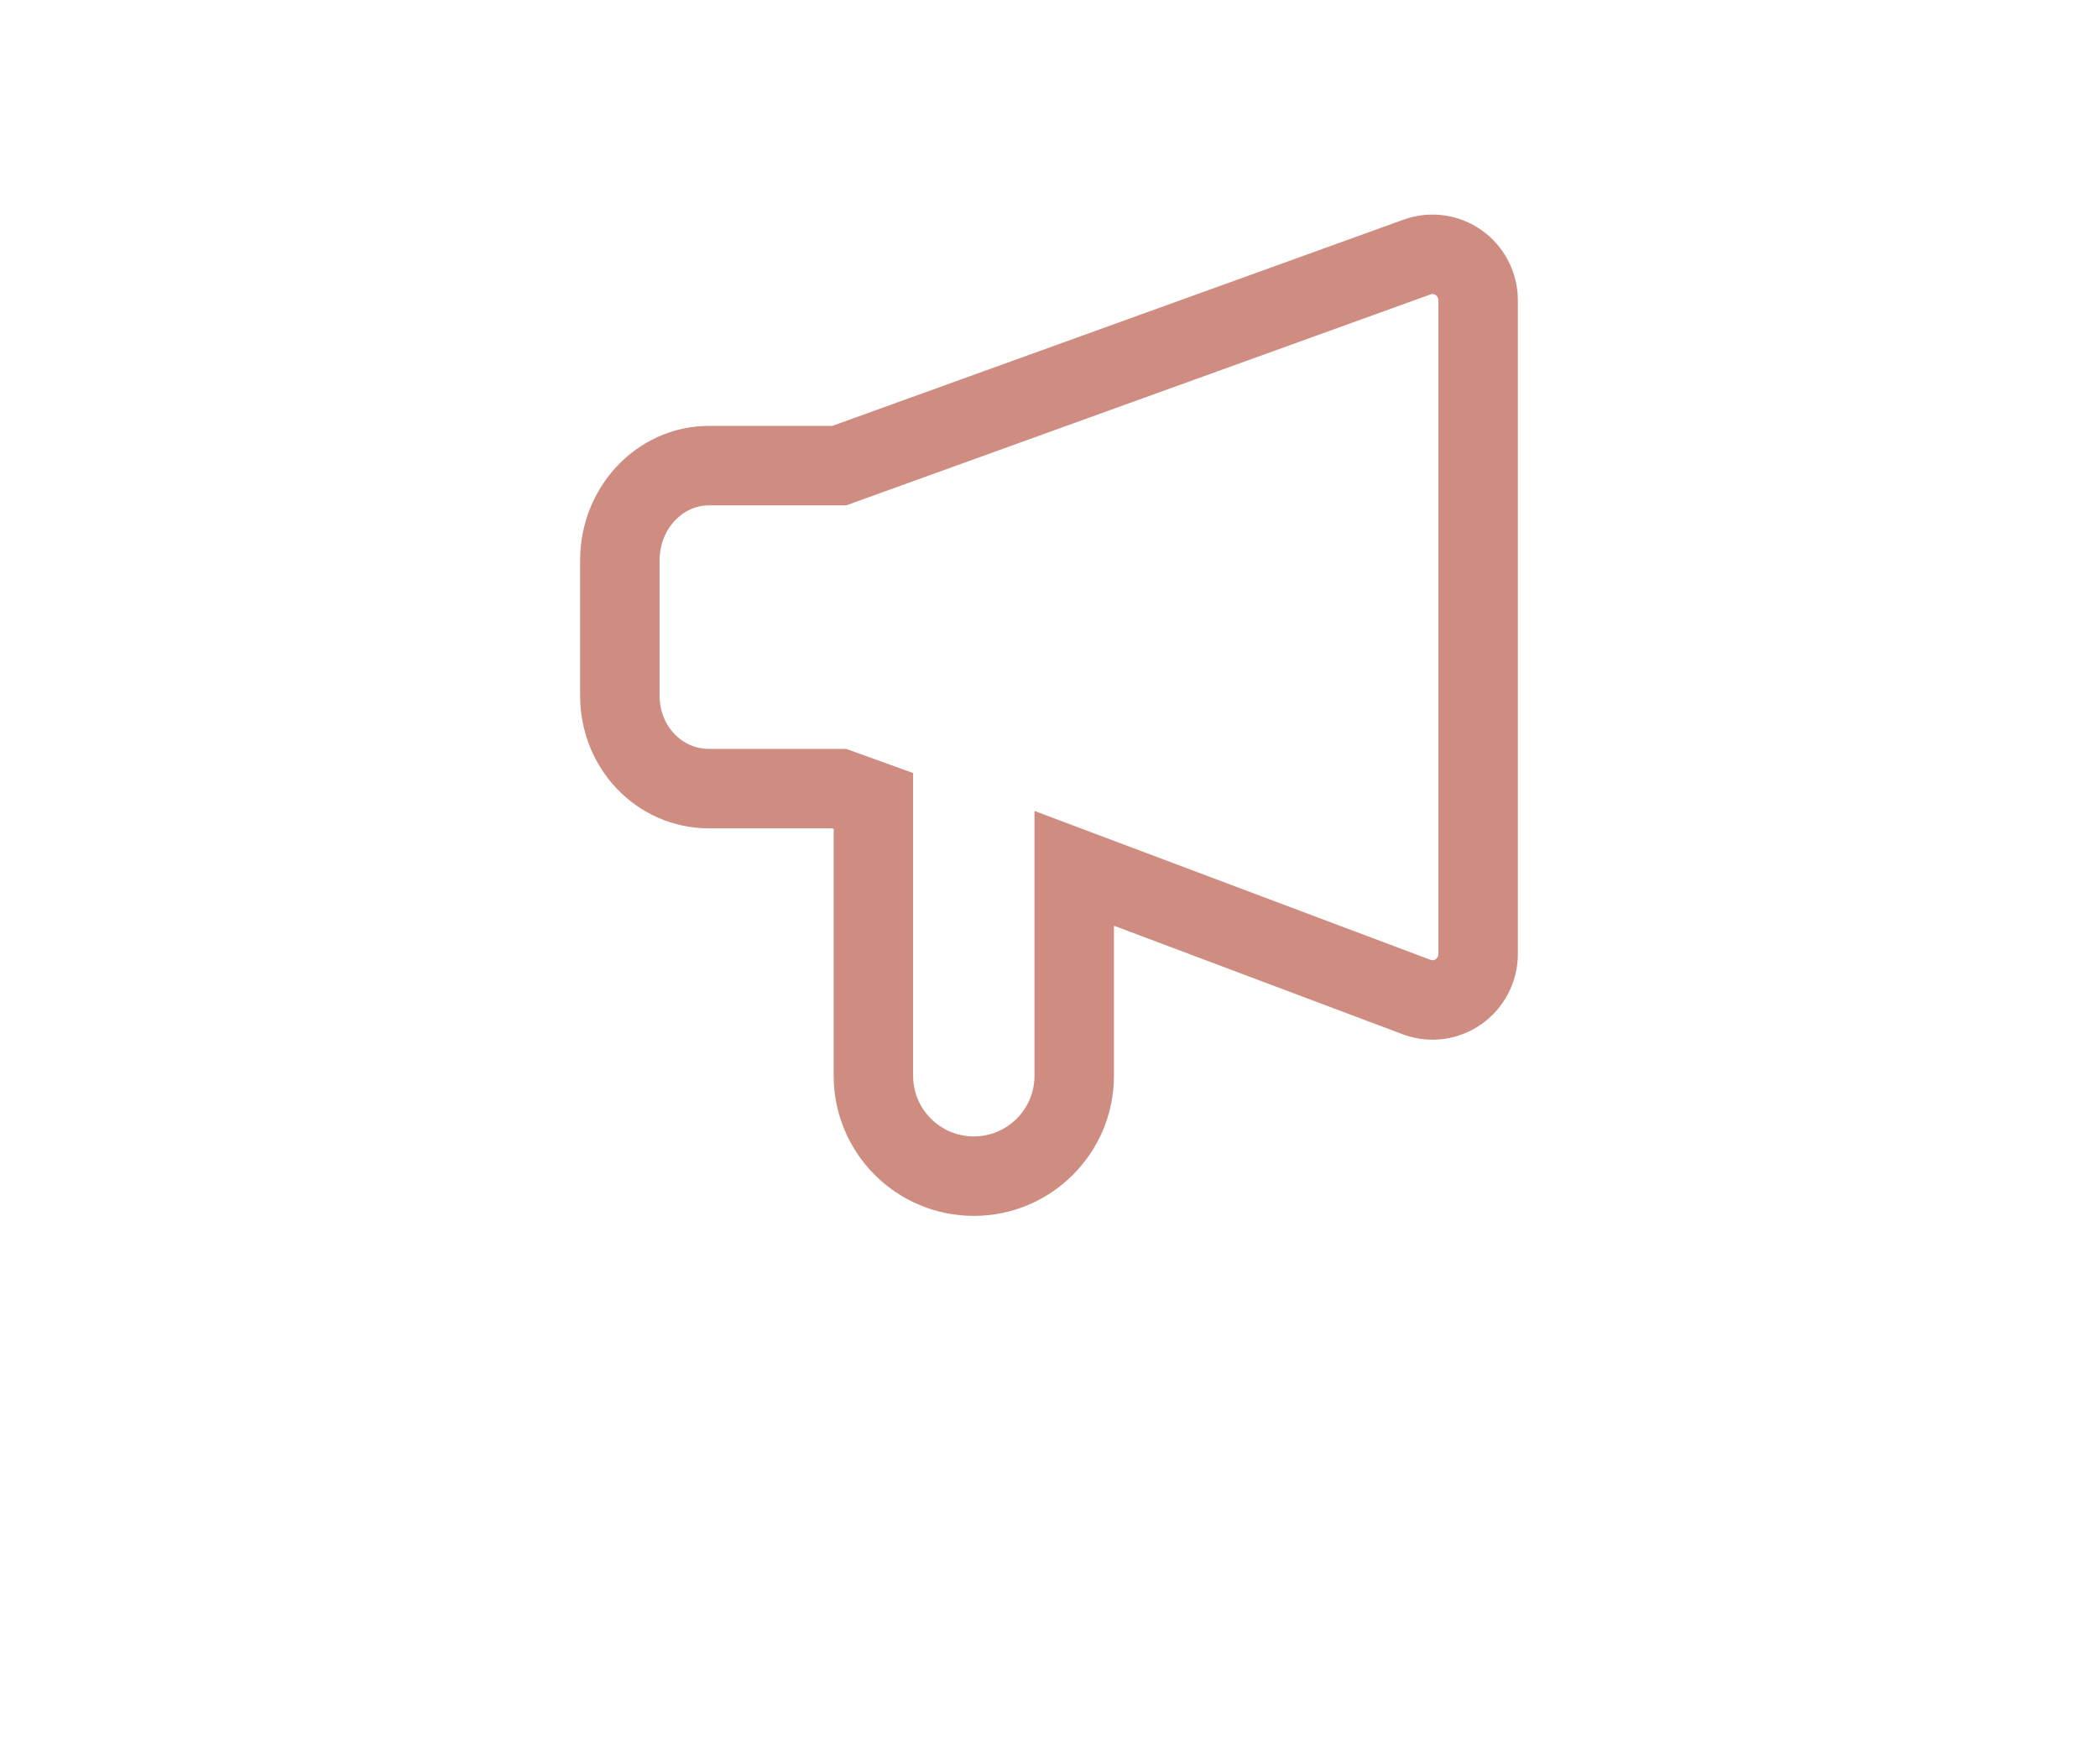 <svg width="132" height="111" viewBox="0 0 132 111" fill="none" xmlns="http://www.w3.org/2000/svg">
<g filter="url(#filter0_dd)">
<g clip-path="url(#clip0)">
<path d="M52.804 29.296L89.164 16.169C89.597 16.013 90.061 15.964 90.517 16.027C90.972 16.089 91.406 16.262 91.782 16.53C92.158 16.797 92.465 17.152 92.677 17.565C92.889 17.978 93 18.436 93 18.901V60.014C93 60.478 92.889 60.937 92.677 61.349C92.465 61.762 92.158 62.117 91.782 62.384C91.406 62.652 90.972 62.825 90.517 62.888C90.061 62.95 89.597 62.901 89.164 62.745L67.586 54.633V67.683C67.586 71.172 64.757 74 61.269 74C57.78 74 54.952 71.172 54.952 67.683V50.393L52.804 49.618H44.62C41.453 49.618 39 46.985 39 43.783V35.231C39 32.029 41.453 29.296 44.62 29.296H52.804Z" stroke="#CE8D80" stroke-width="5"/>
</g>
</g>
<defs>
<filter id="filter0_dd" x="0" y="-21" width="132" height="132" filterUnits="userSpaceOnUse" color-interpolation-filters="sRGB">
<feFlood flood-opacity="0" result="BackgroundImageFix"/>
<feColorMatrix in="SourceAlpha" type="matrix" values="0 0 0 0 0 0 0 0 0 0 0 0 0 0 0 0 0 0 127 0"/>
<feOffset dx="9" dy="9"/>
<feGaussianBlur stdDeviation="6"/>
<feColorMatrix type="matrix" values="0 0 0 0 0.9 0 0 0 0 0.9 0 0 0 0 0.9 0 0 0 0.5 0"/>
<feBlend mode="normal" in2="BackgroundImageFix" result="effect1_dropShadow"/>
<feColorMatrix in="SourceAlpha" type="matrix" values="0 0 0 0 0 0 0 0 0 0 0 0 0 0 0 0 0 0 127 0"/>
<feOffset dx="-9" dy="-9"/>
<feGaussianBlur stdDeviation="6"/>
<feColorMatrix type="matrix" values="0 0 0 0 0.99 0 0 0 0 0.99 0 0 0 0 0.99 0 0 0 0.5 0"/>
<feBlend mode="normal" in2="effect1_dropShadow" result="effect2_dropShadow"/>
<feBlend mode="normal" in="SourceGraphic" in2="effect2_dropShadow" result="shape"/>
</filter>
<clipPath id="clip0">
<rect x="21" width="90" height="90" fill="white"/>
</clipPath>
</defs>
</svg>

